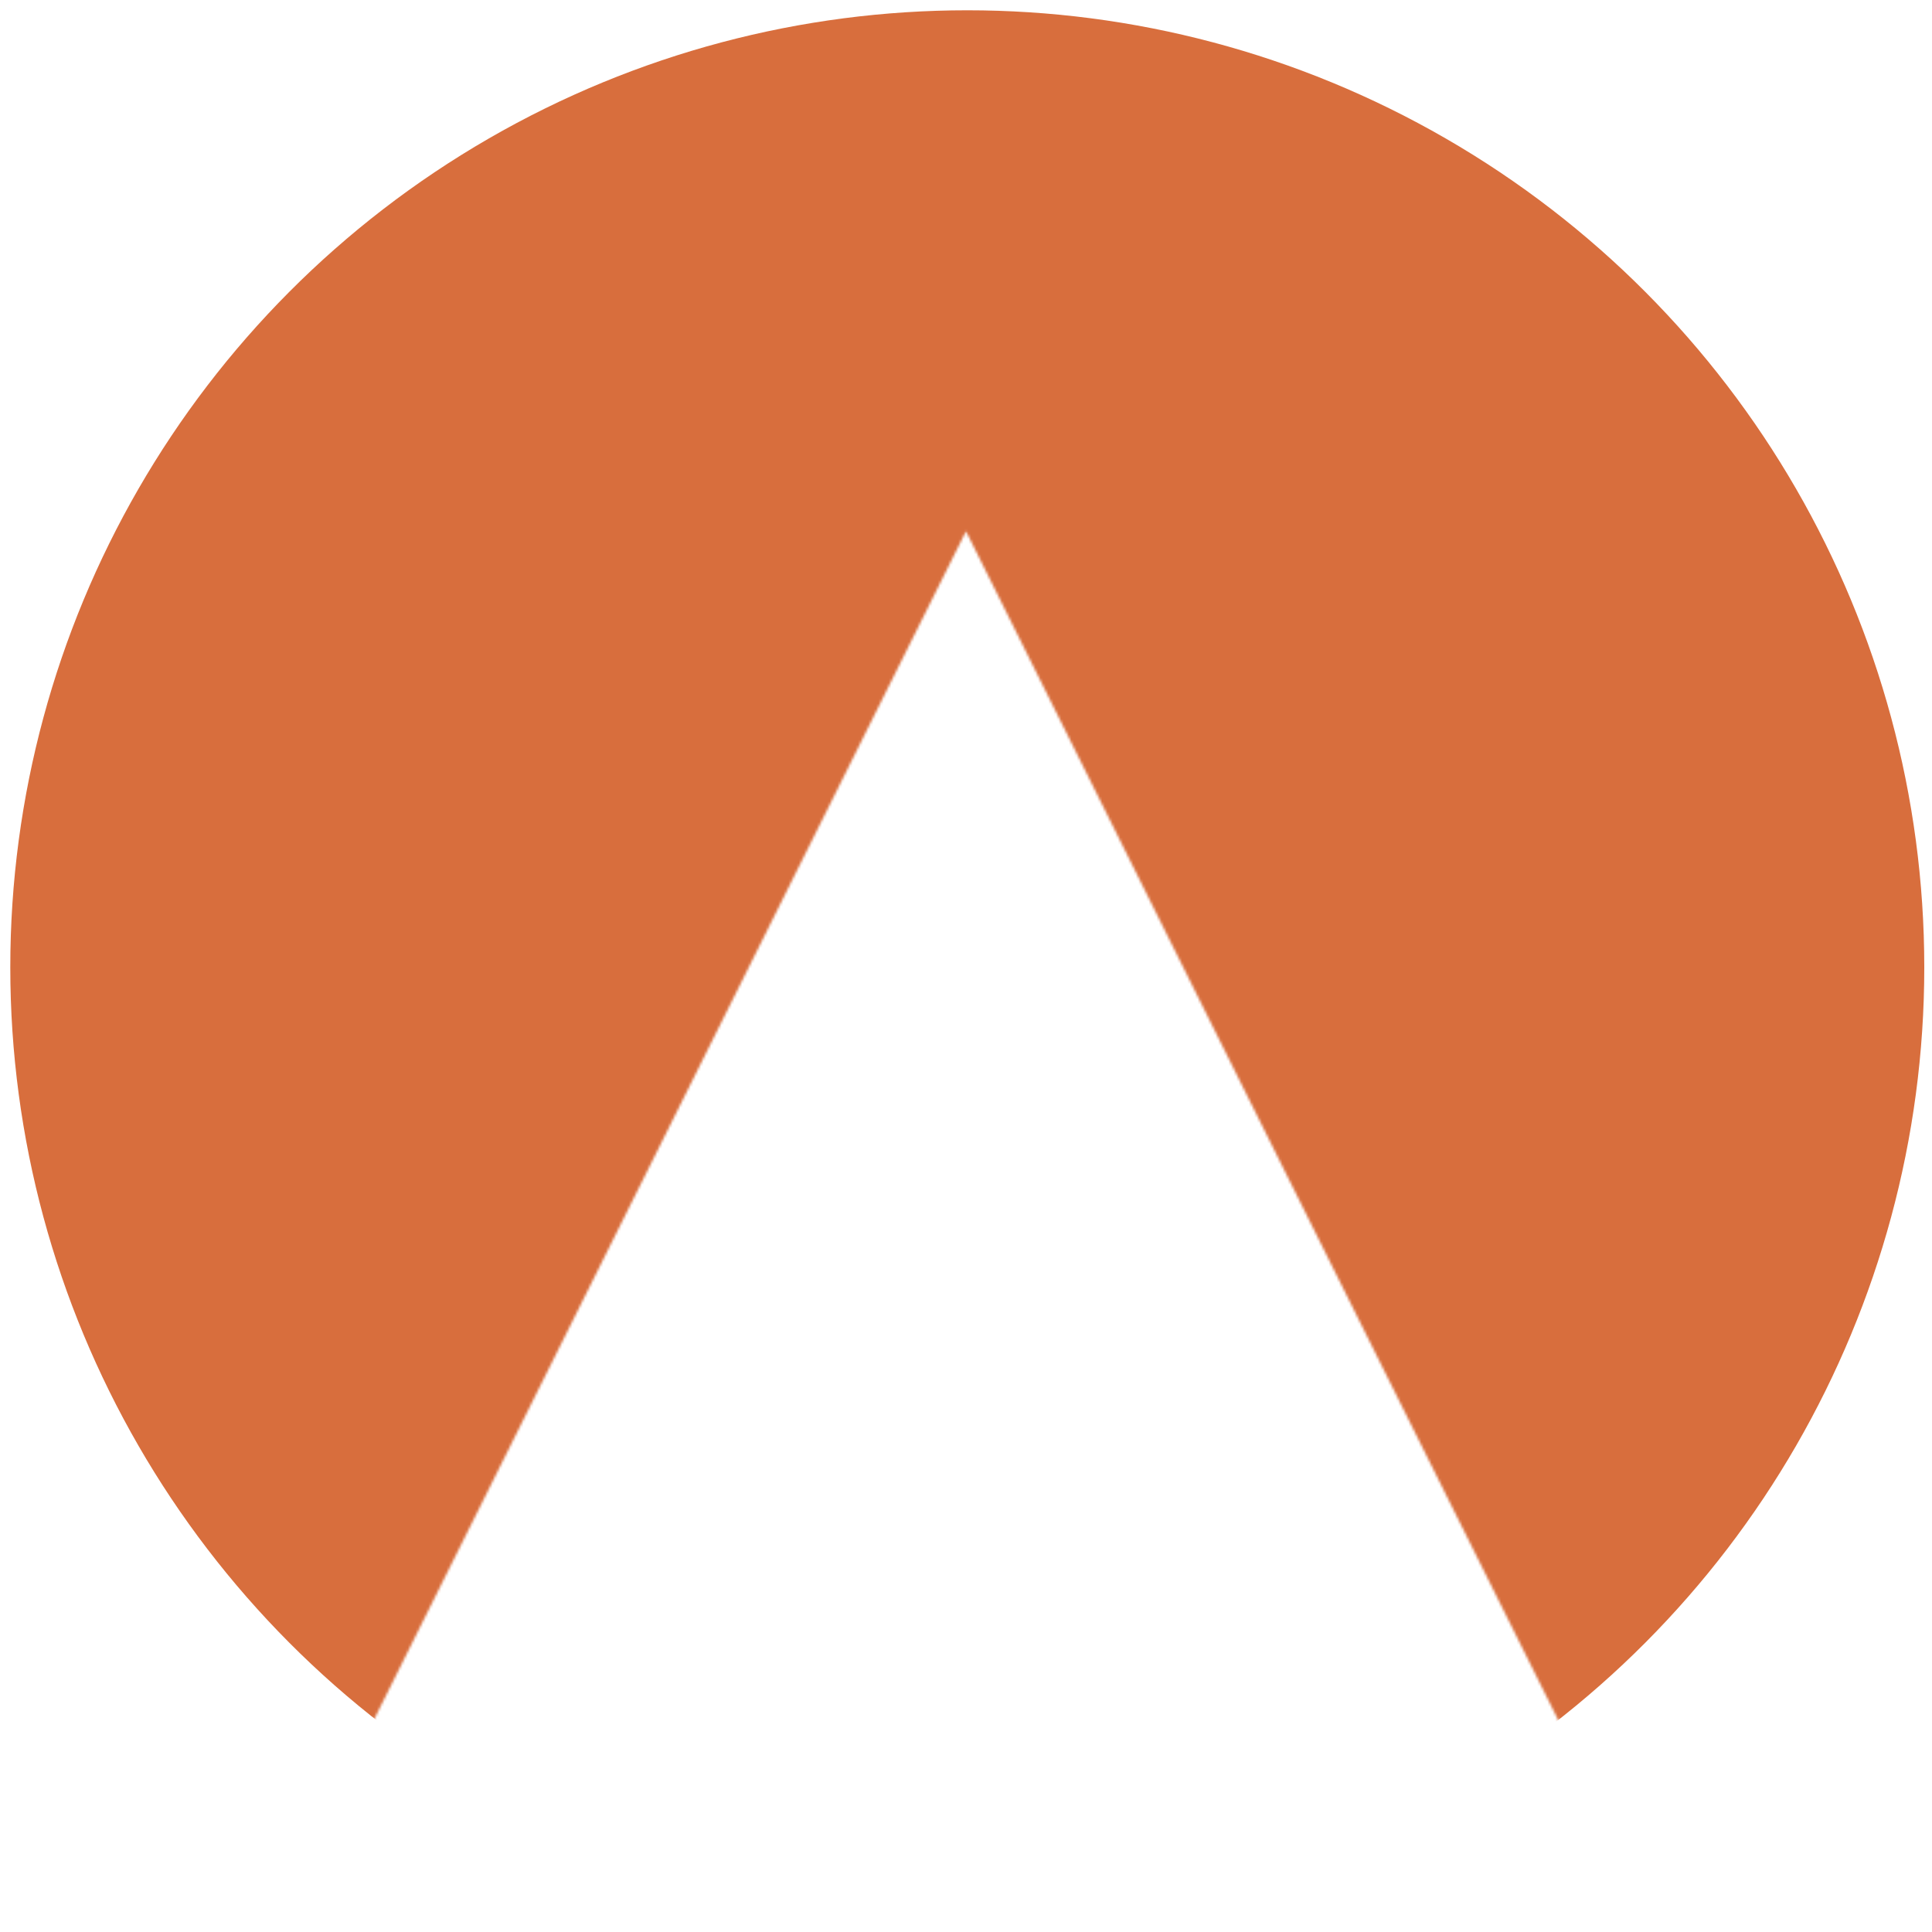 <svg width="1024" height="1024" viewBox="0 0 751 751" xmlns="http://www.w3.org/2000/svg">
  <mask id="mask0_7_16" style="mask-type:alpha" maskUnits="userSpaceOnUse" x="-17" y="-15" width="785" height="759">
    <path d="M375.5 206.5L643.02 743.5H768V-15H-17V743.5H107.979L375.5 206.5Z" />
  </mask>
  <g mask="url(#mask0_7_16)">
    <circle cx="376" cy="376" r="372" fill="#D86E3D"/>
  </g>
</svg>